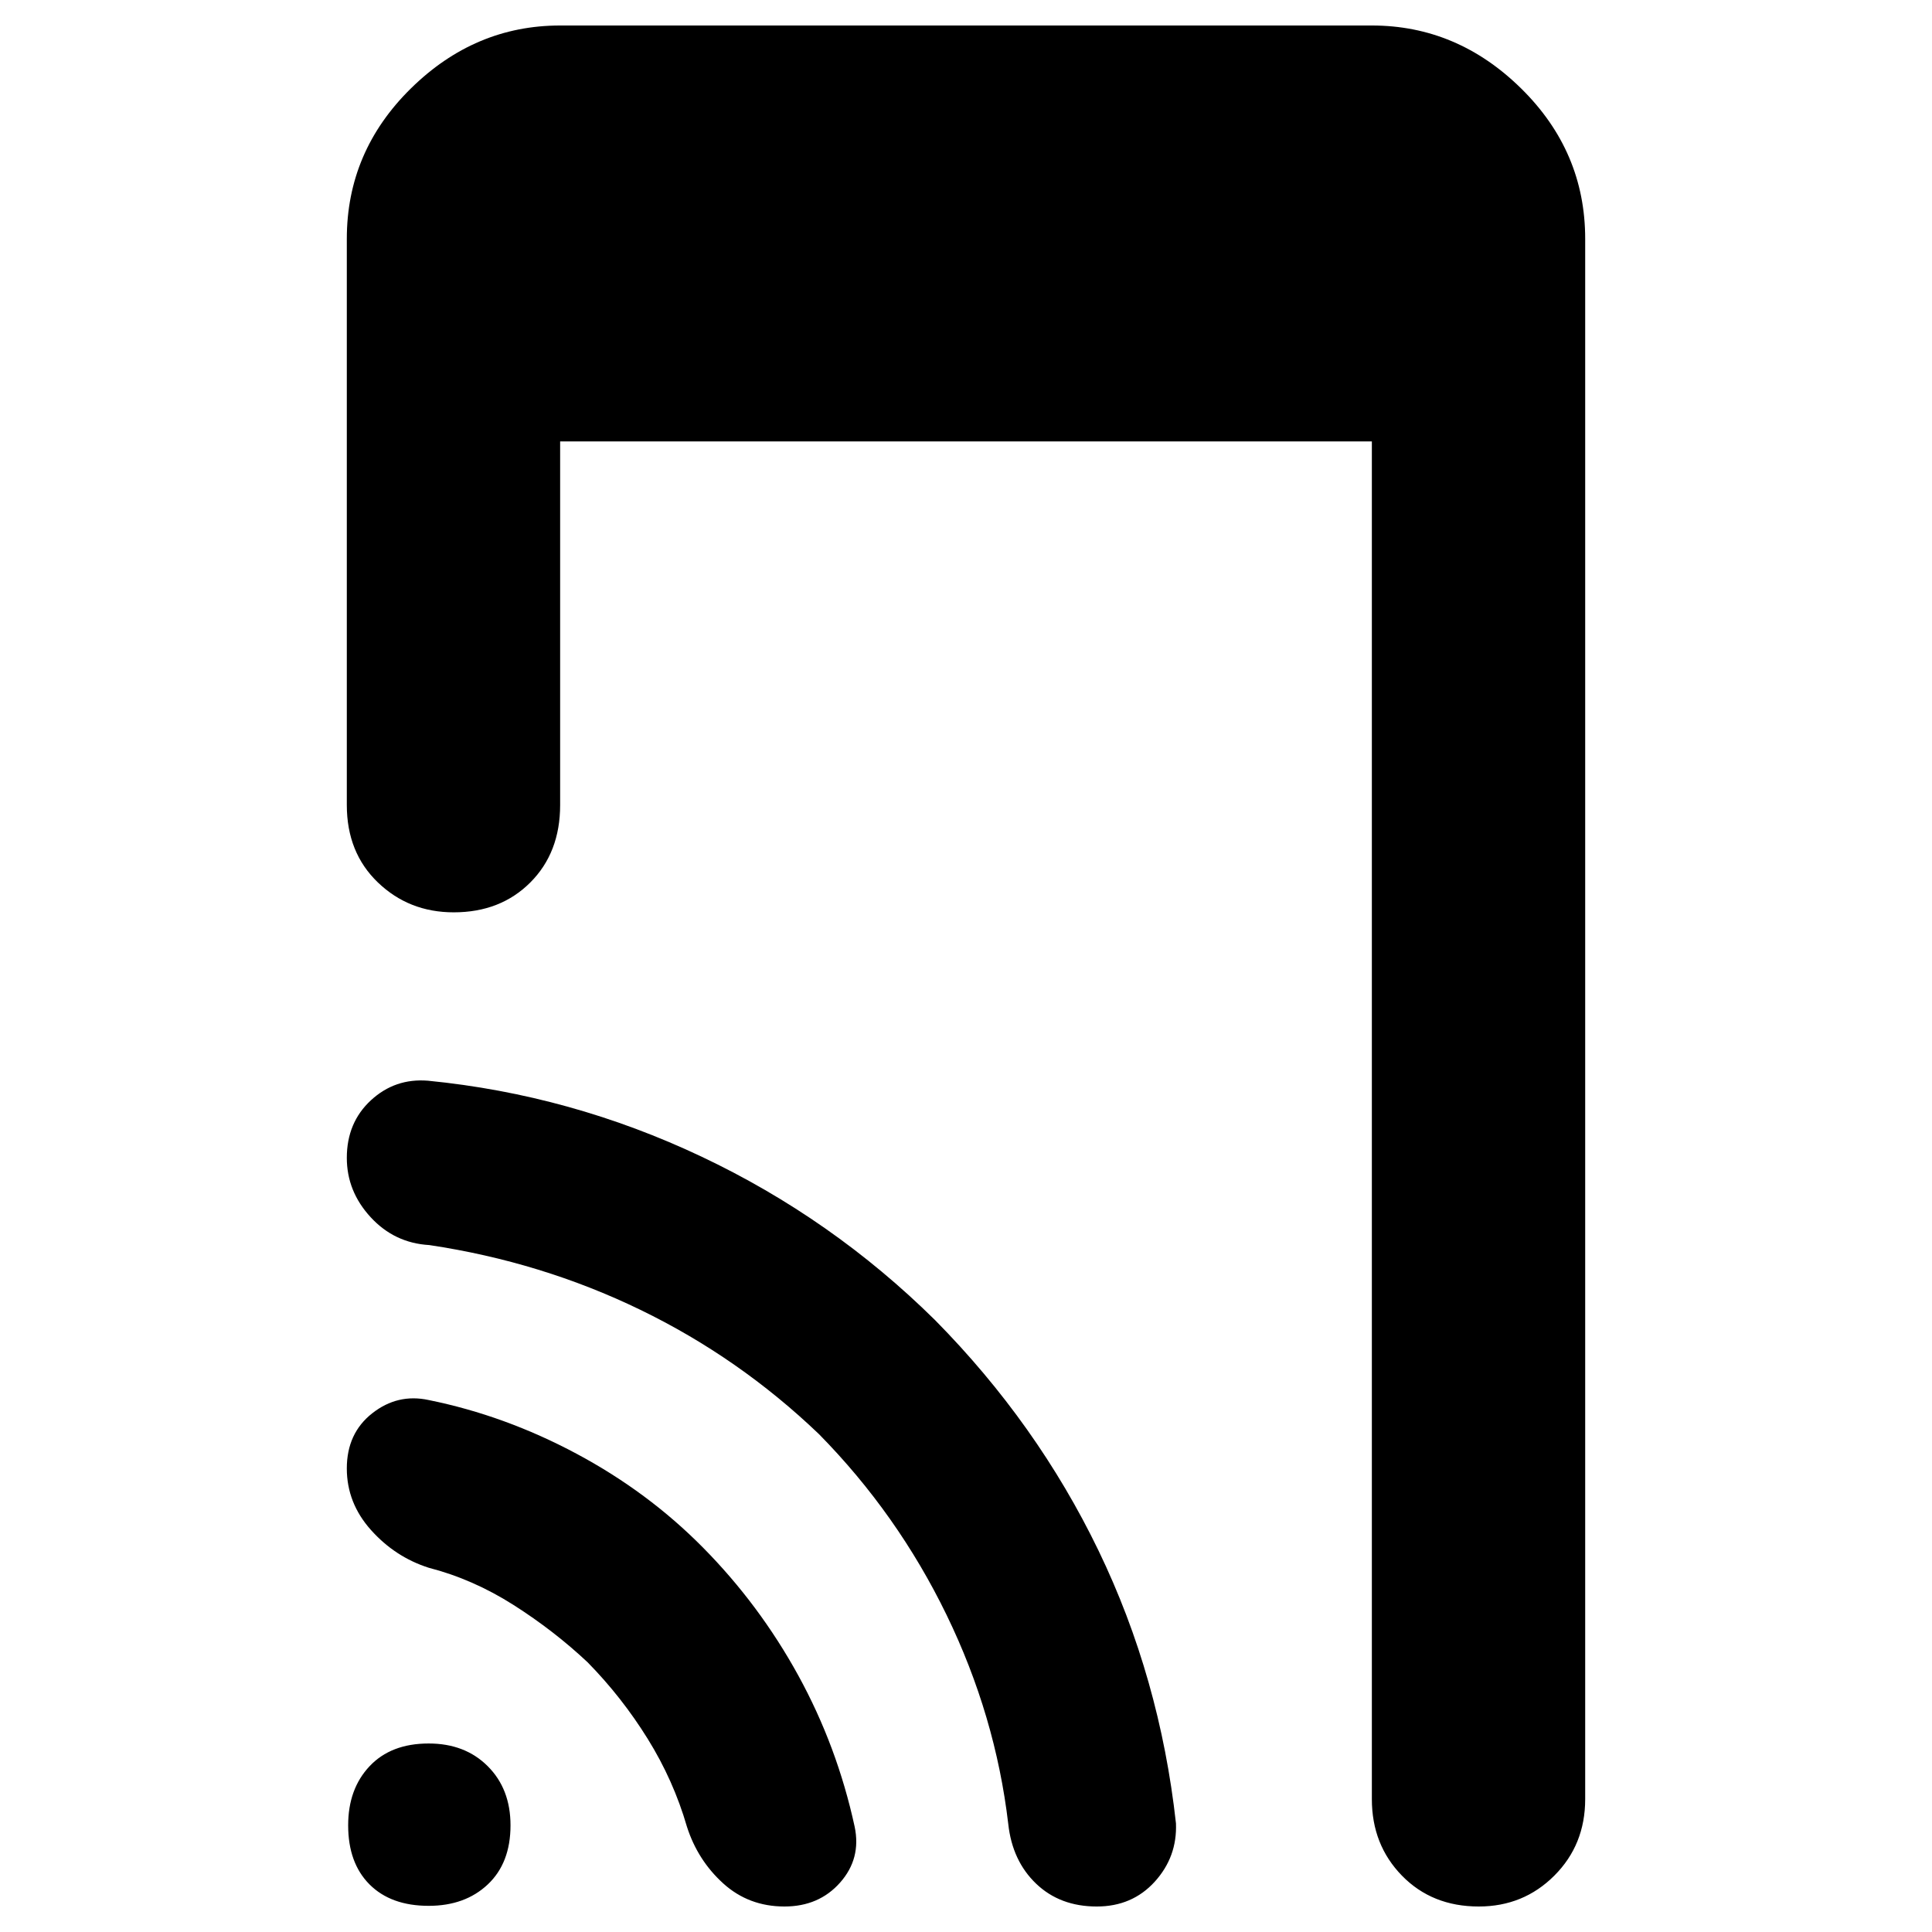 <svg xmlns="http://www.w3.org/2000/svg" height="40" viewBox="0 -960 960 960" width="40"><path d="M213.01-13q-18.74 0-29.38-10.63Q173-34.27 173-53.01q0-18.07 10.63-29.36 10.64-11.3 29.38-11.3 18.07 0 29.36 11.3 11.3 11.29 11.3 29.36 0 18.74-11.3 29.38Q231.08-13 213.01-13Zm65.32-727.67V-560q0 23.67-14.83 38.5-14.83 14.83-38.04 14.83-22.21 0-37.67-14.83T172.33-560v-281.33q0-43.39 31.81-74.7 31.8-31.3 74.19-31.3h403.34q42.39 0 74.19 31.3 31.81 31.31 31.81 74.7V-66q0 22.67-15.34 38Q757-12.67 734.79-12.67q-23.21 0-38.17-15.33-14.95-15.33-14.95-38v-674.67H278.33ZM292-134q-16.67-15.67-36.83-28.5Q235-175.33 213-181q-16.67-5.33-28.67-18.75-12-13.43-12-30.58 0-17.5 12.64-27.42 12.63-9.92 28.03-6.58 37.87 7.66 73.43 26.66 35.57 19 62.9 46.67 28 28.33 47.34 63.54 19.33 35.22 28 75.13 3.33 15.8-7.19 27.73t-27.67 11.93q-17.81 0-30.48-11.5-12.66-11.5-18-28.16-6.66-23-19.5-43.67Q309-116.67 292-134Zm115-113.33q-39.67-38-88.83-61.84Q269-333 213.33-341.33q-17.33-1-29.16-13.85-11.84-12.85-11.84-29.49 0-17.54 11.97-28.6 11.97-11.06 28.37-9.73 71 7 135.92 37.73 64.92 30.72 116.08 81.27 50.66 51.33 81.15 114.42 30.49 63.1 38.51 135.58.67 16.64-10.53 28.99-11.21 12.34-28.82 12.34-18.29 0-30.13-11.33Q503-35.33 501-53.67q-6.33-53.81-30.66-103.9Q446-207.67 407-247.33Z"/></svg>